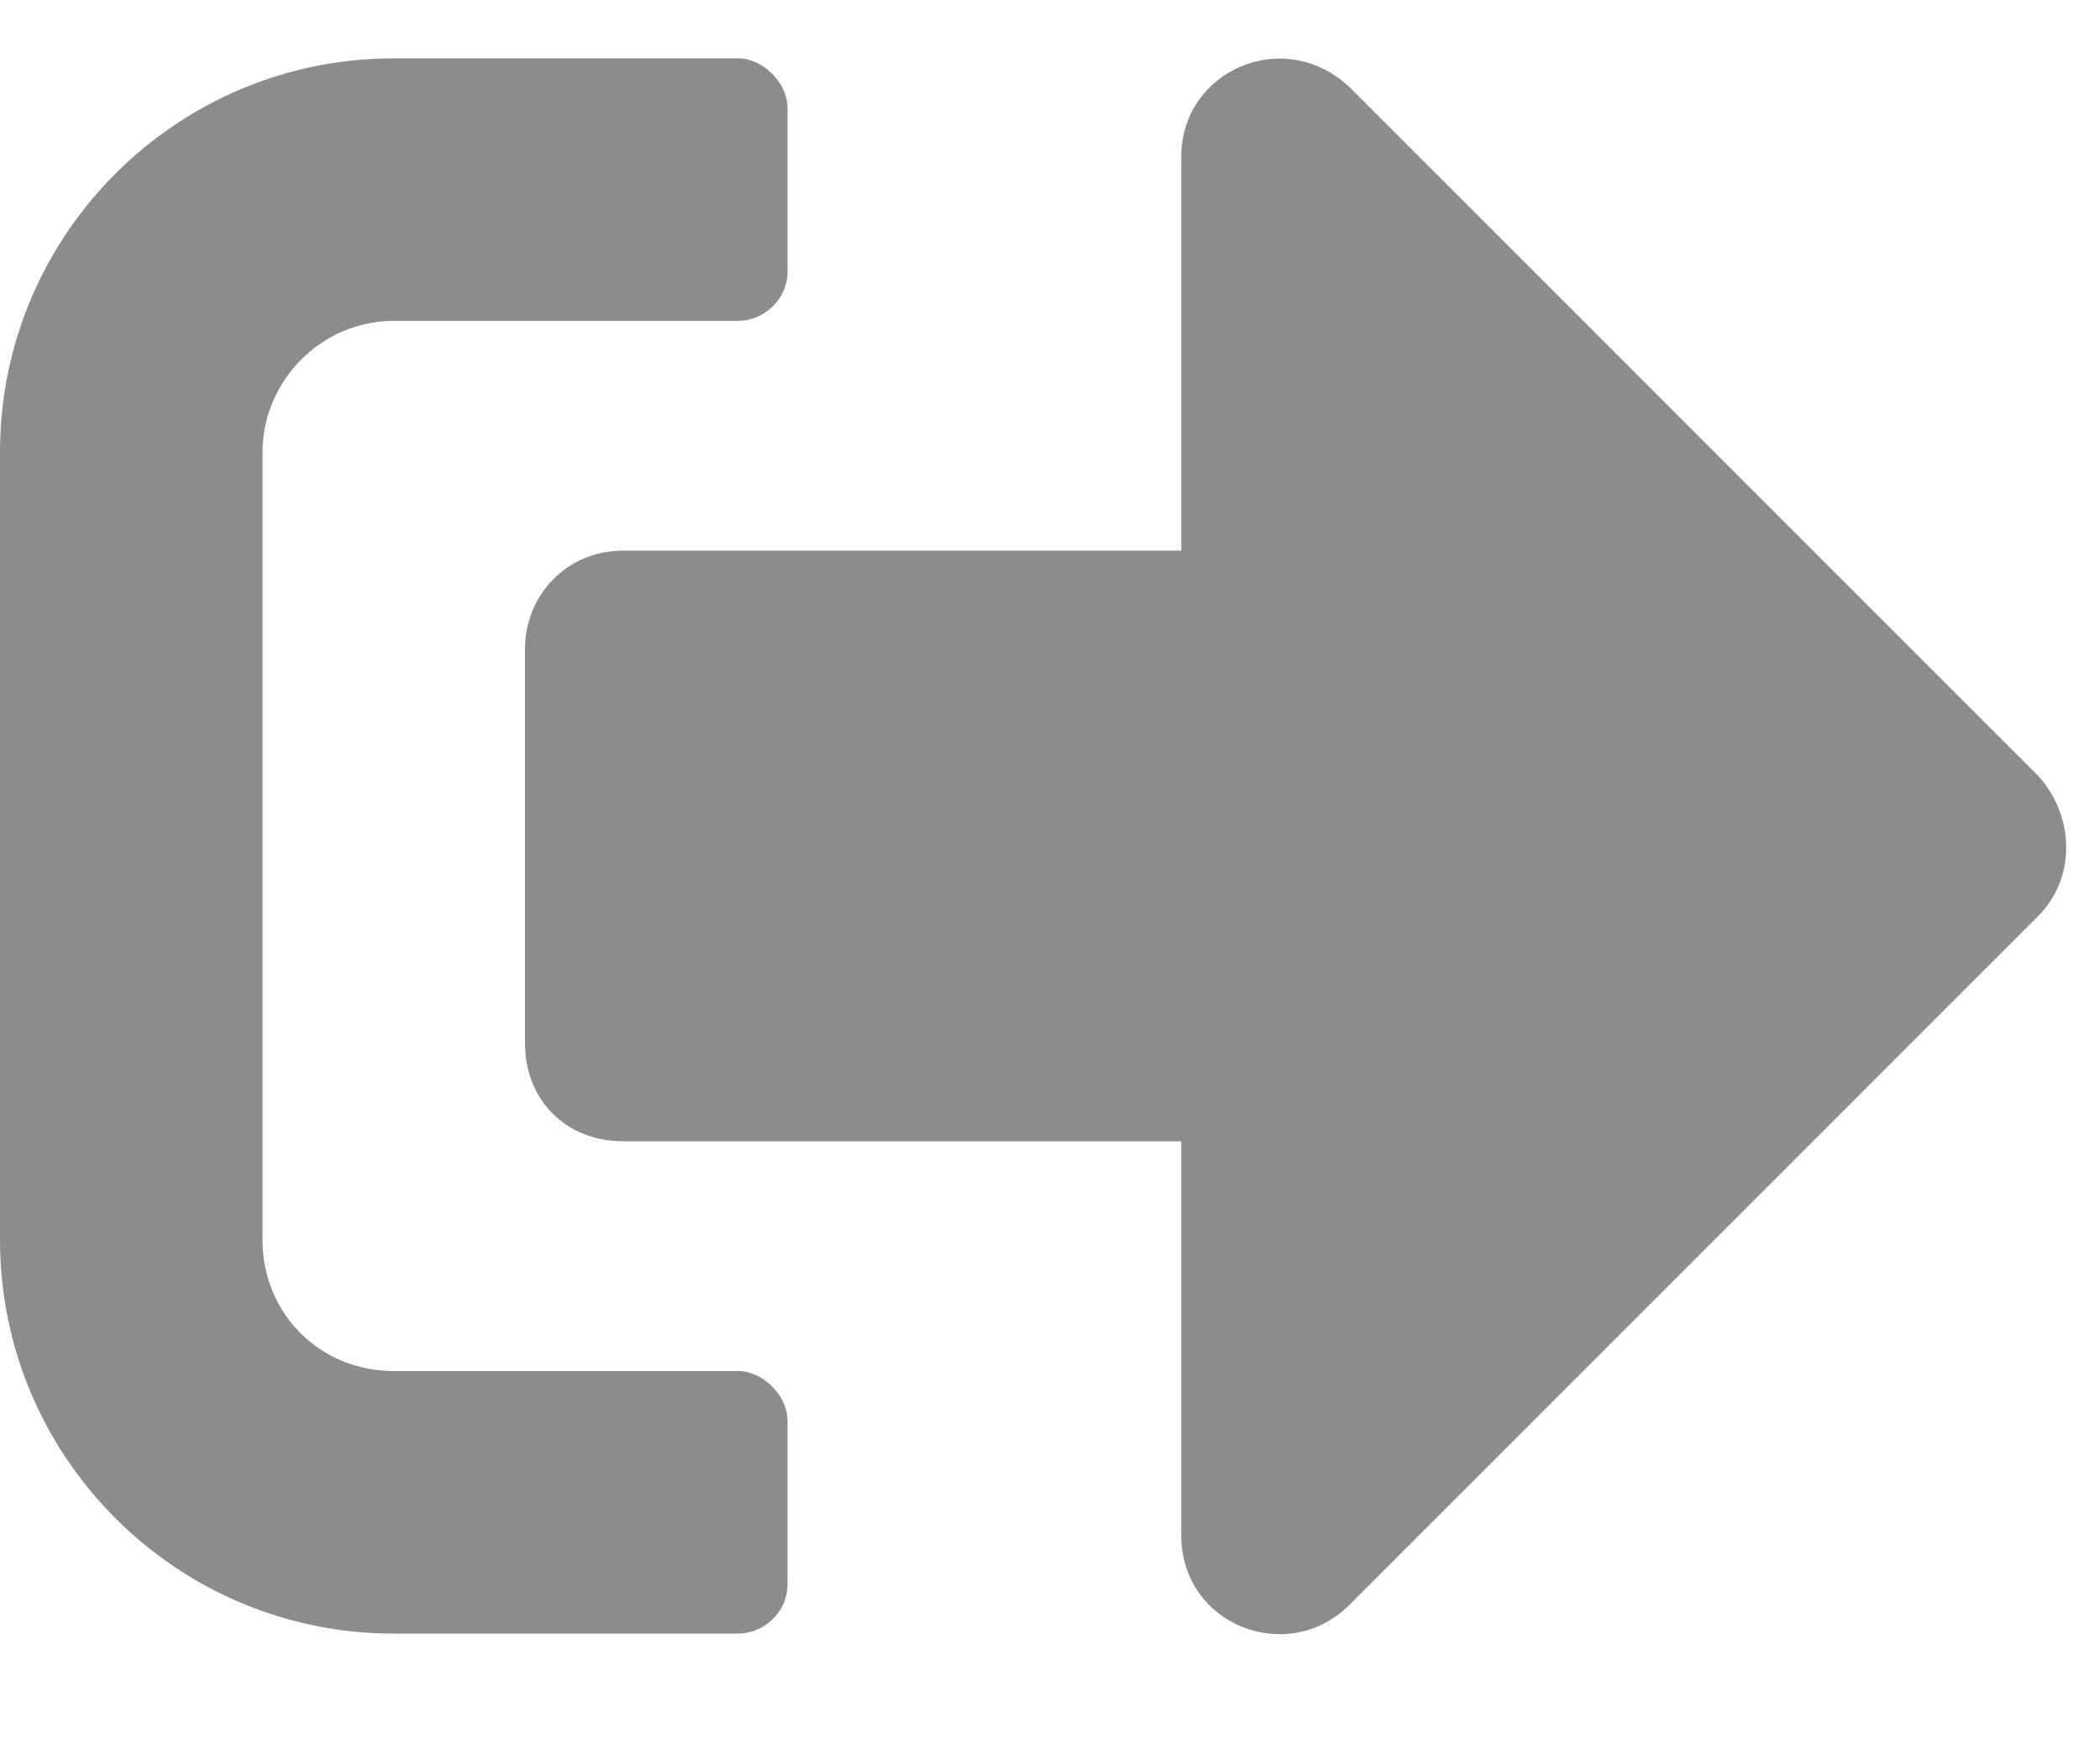<svg width="18" height="15" viewBox="0 0 18 15" fill="none" xmlns="http://www.w3.org/2000/svg">
<path d="M17.473 7.848C17.789 7.531 17.789 7.004 17.473 6.652L11.566 0.746C11.004 0.219 10.125 0.605 10.125 1.344V4.719H5.344C4.852 4.719 4.5 5.105 4.5 5.562V8.938C4.5 9.43 4.852 9.781 5.344 9.781H10.125V13.156C10.125 13.93 11.039 14.281 11.566 13.754L17.473 7.848ZM6.75 13.578V12.172C6.75 11.961 6.539 11.75 6.328 11.75H3.375C2.742 11.75 2.25 11.258 2.25 10.625V3.875C2.25 3.277 2.742 2.75 3.375 2.75H6.328C6.539 2.75 6.75 2.574 6.75 2.328V0.922C6.75 0.711 6.539 0.5 6.328 0.5H3.375C1.512 0.5 0 2.012 0 3.875V10.625C0 12.488 1.512 14 3.375 14H6.328C6.539 14 6.75 13.824 6.75 13.578Z" fill="#8B8C8C"/>
</svg>
